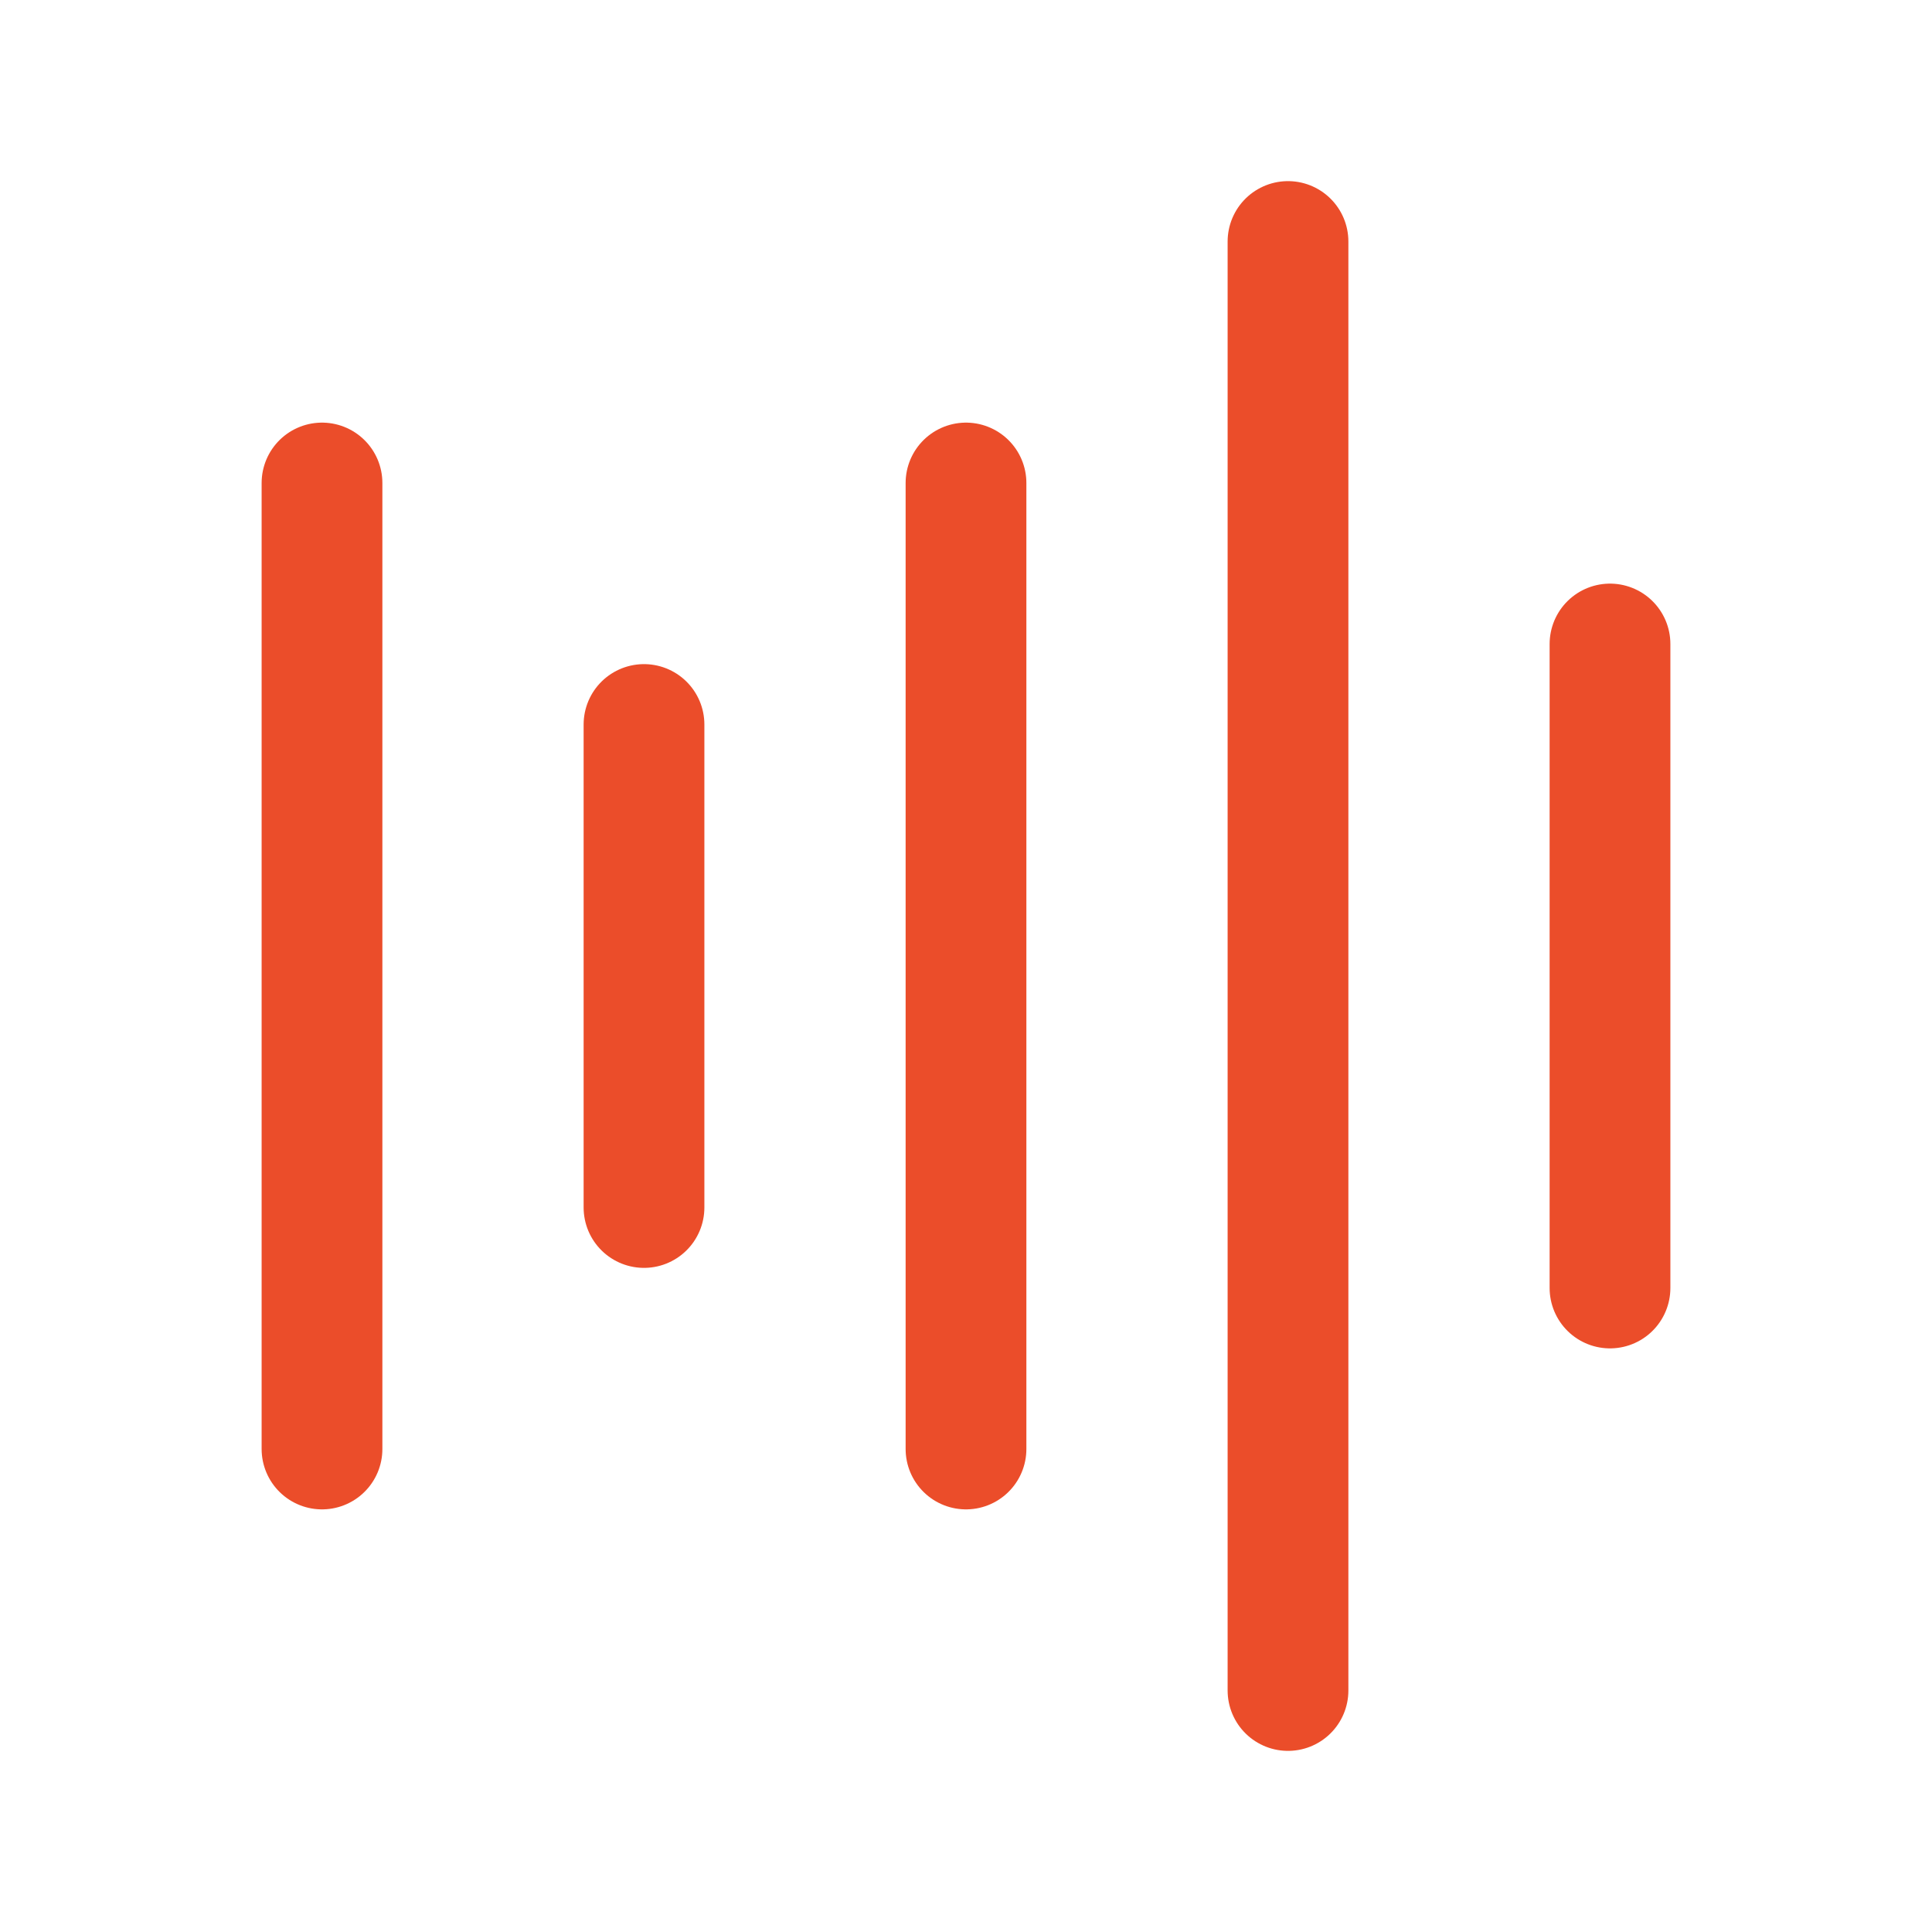 <svg width="24" height="24" viewBox="0 0 24 24" fill="none" xmlns="http://www.w3.org/2000/svg">
<g clip-path="url(#clip0_4_2636)">
<path d="M4 6V18" stroke="#EB4D2A" stroke-width="1.5" stroke-linecap="round" stroke-linejoin="round"/>
<path d="M8 9V15" stroke="#EB4D2A" stroke-width="1.5" stroke-linecap="round" stroke-linejoin="round"/>
<path d="M12 6V18" stroke="#EB4D2A" stroke-width="1.5" stroke-linecap="round" stroke-linejoin="round"/>
<path d="M16 3V21" stroke="#EB4D2A" stroke-width="1.5" stroke-linecap="round" stroke-linejoin="round"/>
<path d="M20 8V16" stroke="#EB4D2A" stroke-width="1.5" stroke-linecap="round" stroke-linejoin="round"/>
</g>
<defs>
<clipPath id="clip0_4_2636">
<rect width="24" height="24" fill="white"/>
</clipPath>
</defs>
</svg>
